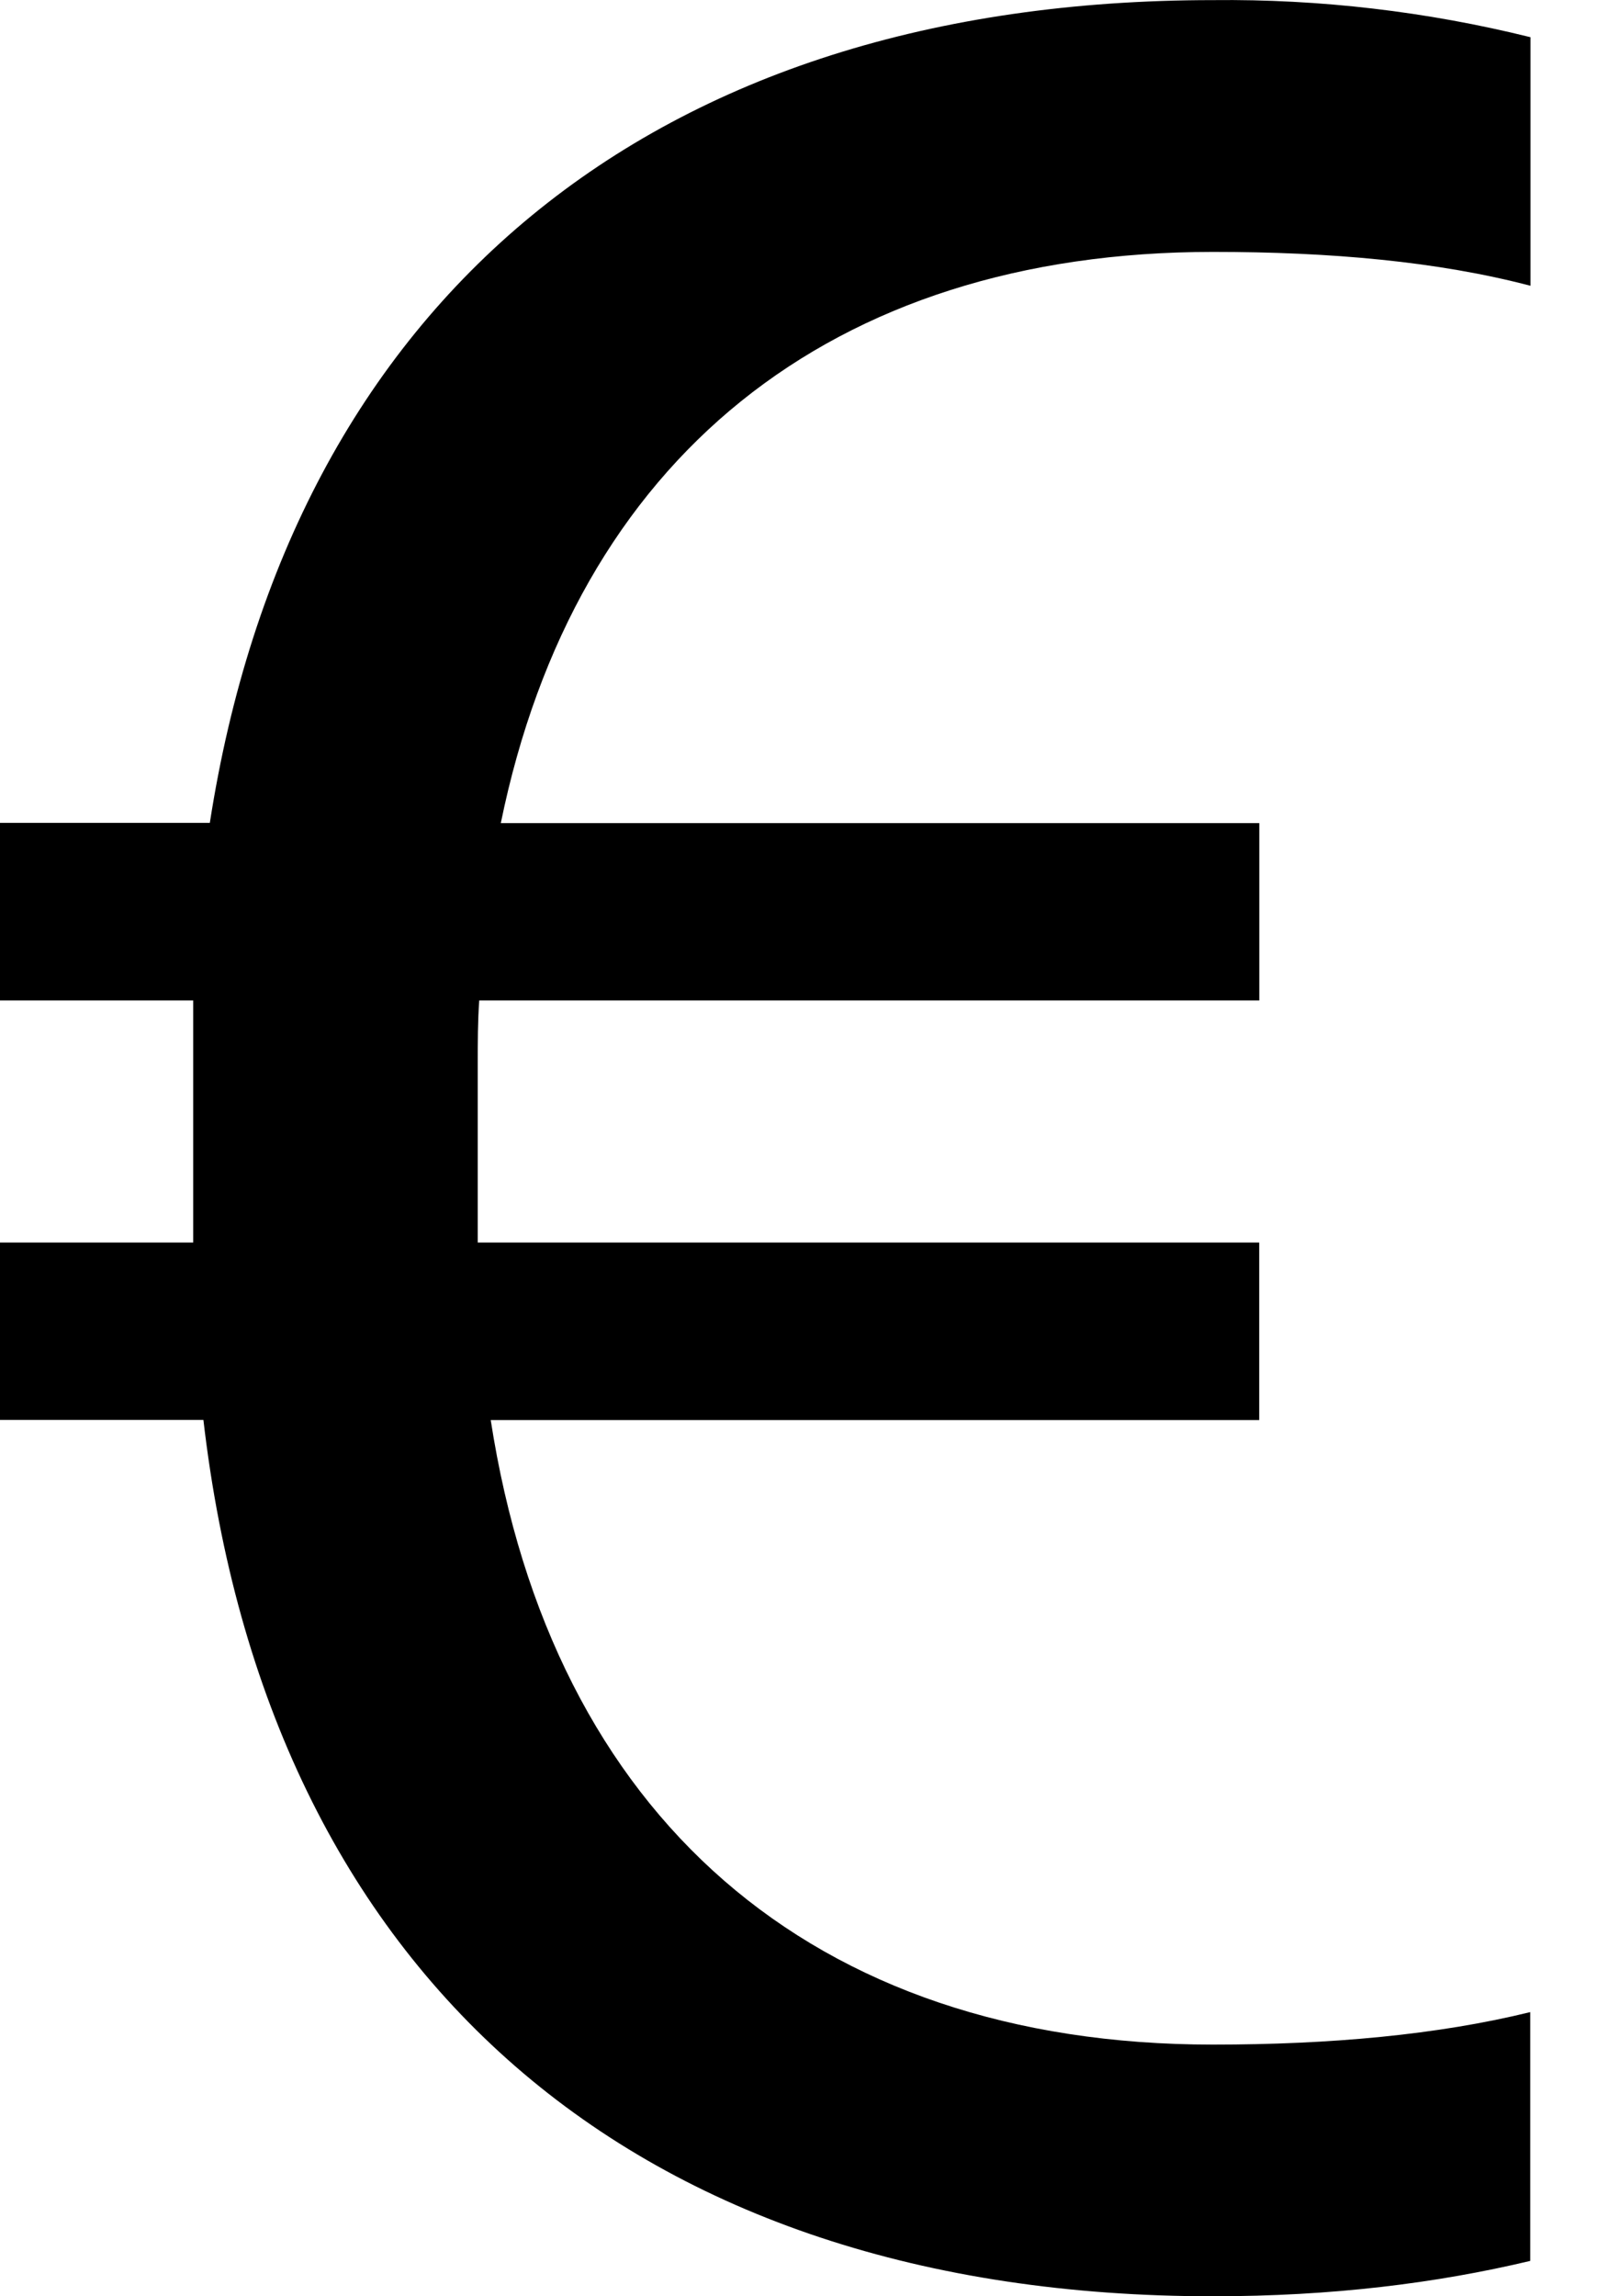 <svg width="14" height="20" viewBox="0 0 14 20" fill="none" xmlns="http://www.w3.org/2000/svg">
<path d="M0 12.367H1.772C2.333 17.205 5.528 20 10.566 20C11.603 20 12.511 19.887 13.331 19.692V17.525C12.525 17.723 11.59 17.808 10.566 17.808C7.066 17.808 4.808 15.812 4.275 12.368H10.97V10.822H4.162V9.262C4.162 9.079 4.162 8.897 4.175 8.714H10.971V7.169H4.363C5.01 4.005 7.228 2.194 10.568 2.194C11.591 2.194 12.526 2.277 13.333 2.489V0.324C12.429 0.1 11.5 -0.009 10.568 0.001C5.688 0.001 2.535 2.615 1.828 7.167H0V8.714H1.683V10.822H0V12.368V12.367Z" fill="black"/>
</svg>
